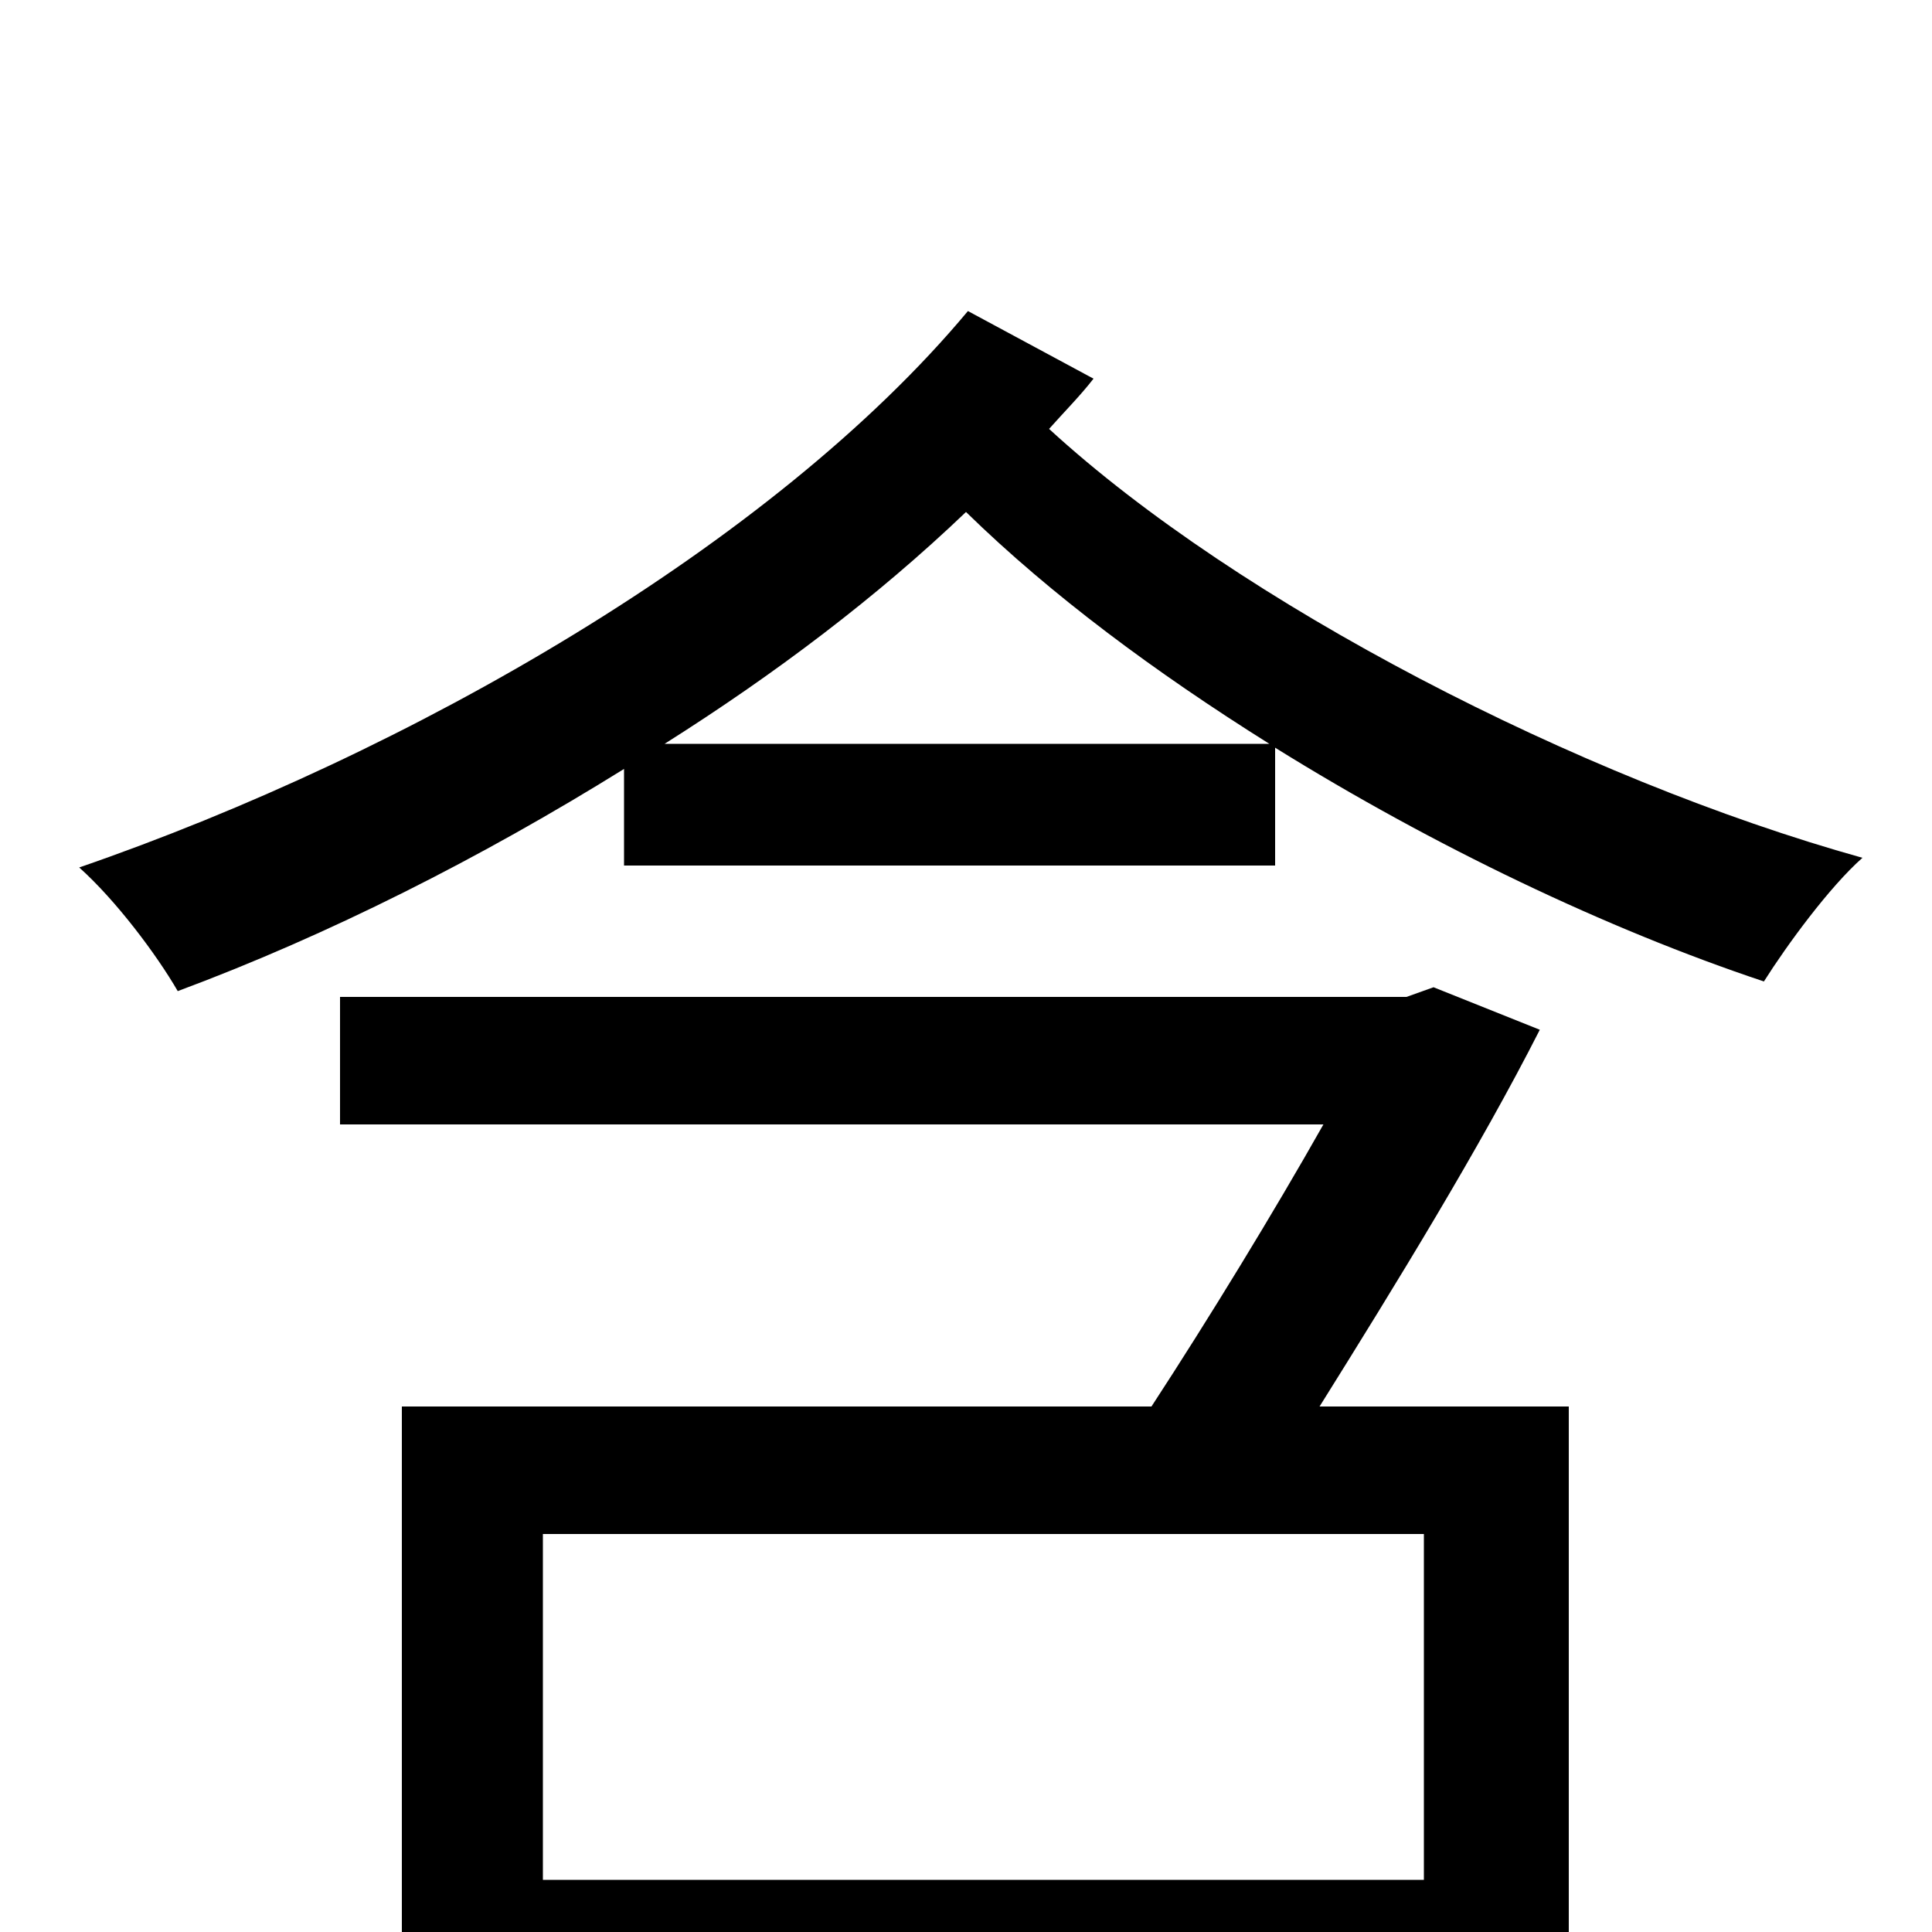 <svg xmlns="http://www.w3.org/2000/svg" viewBox="0 -1000 1000 1000">
	<path fill="#000000" d="M737 -27H281V-206H737ZM742 -489L728 -484H176V-418H685C659 -372 626 -318 596 -272H208V78H281V39H737V78H812V-272H683C723 -336 766 -406 797 -467ZM344 -615C401 -651 454 -691 500 -735C544 -692 598 -652 657 -615ZM501 -839C400 -718 212 -610 41 -551C60 -534 81 -506 92 -487C170 -516 249 -556 323 -602V-552H660V-613C742 -562 832 -519 913 -492C925 -511 947 -541 964 -556C817 -597 641 -688 543 -778C551 -787 559 -795 566 -804Z"/>
</svg>